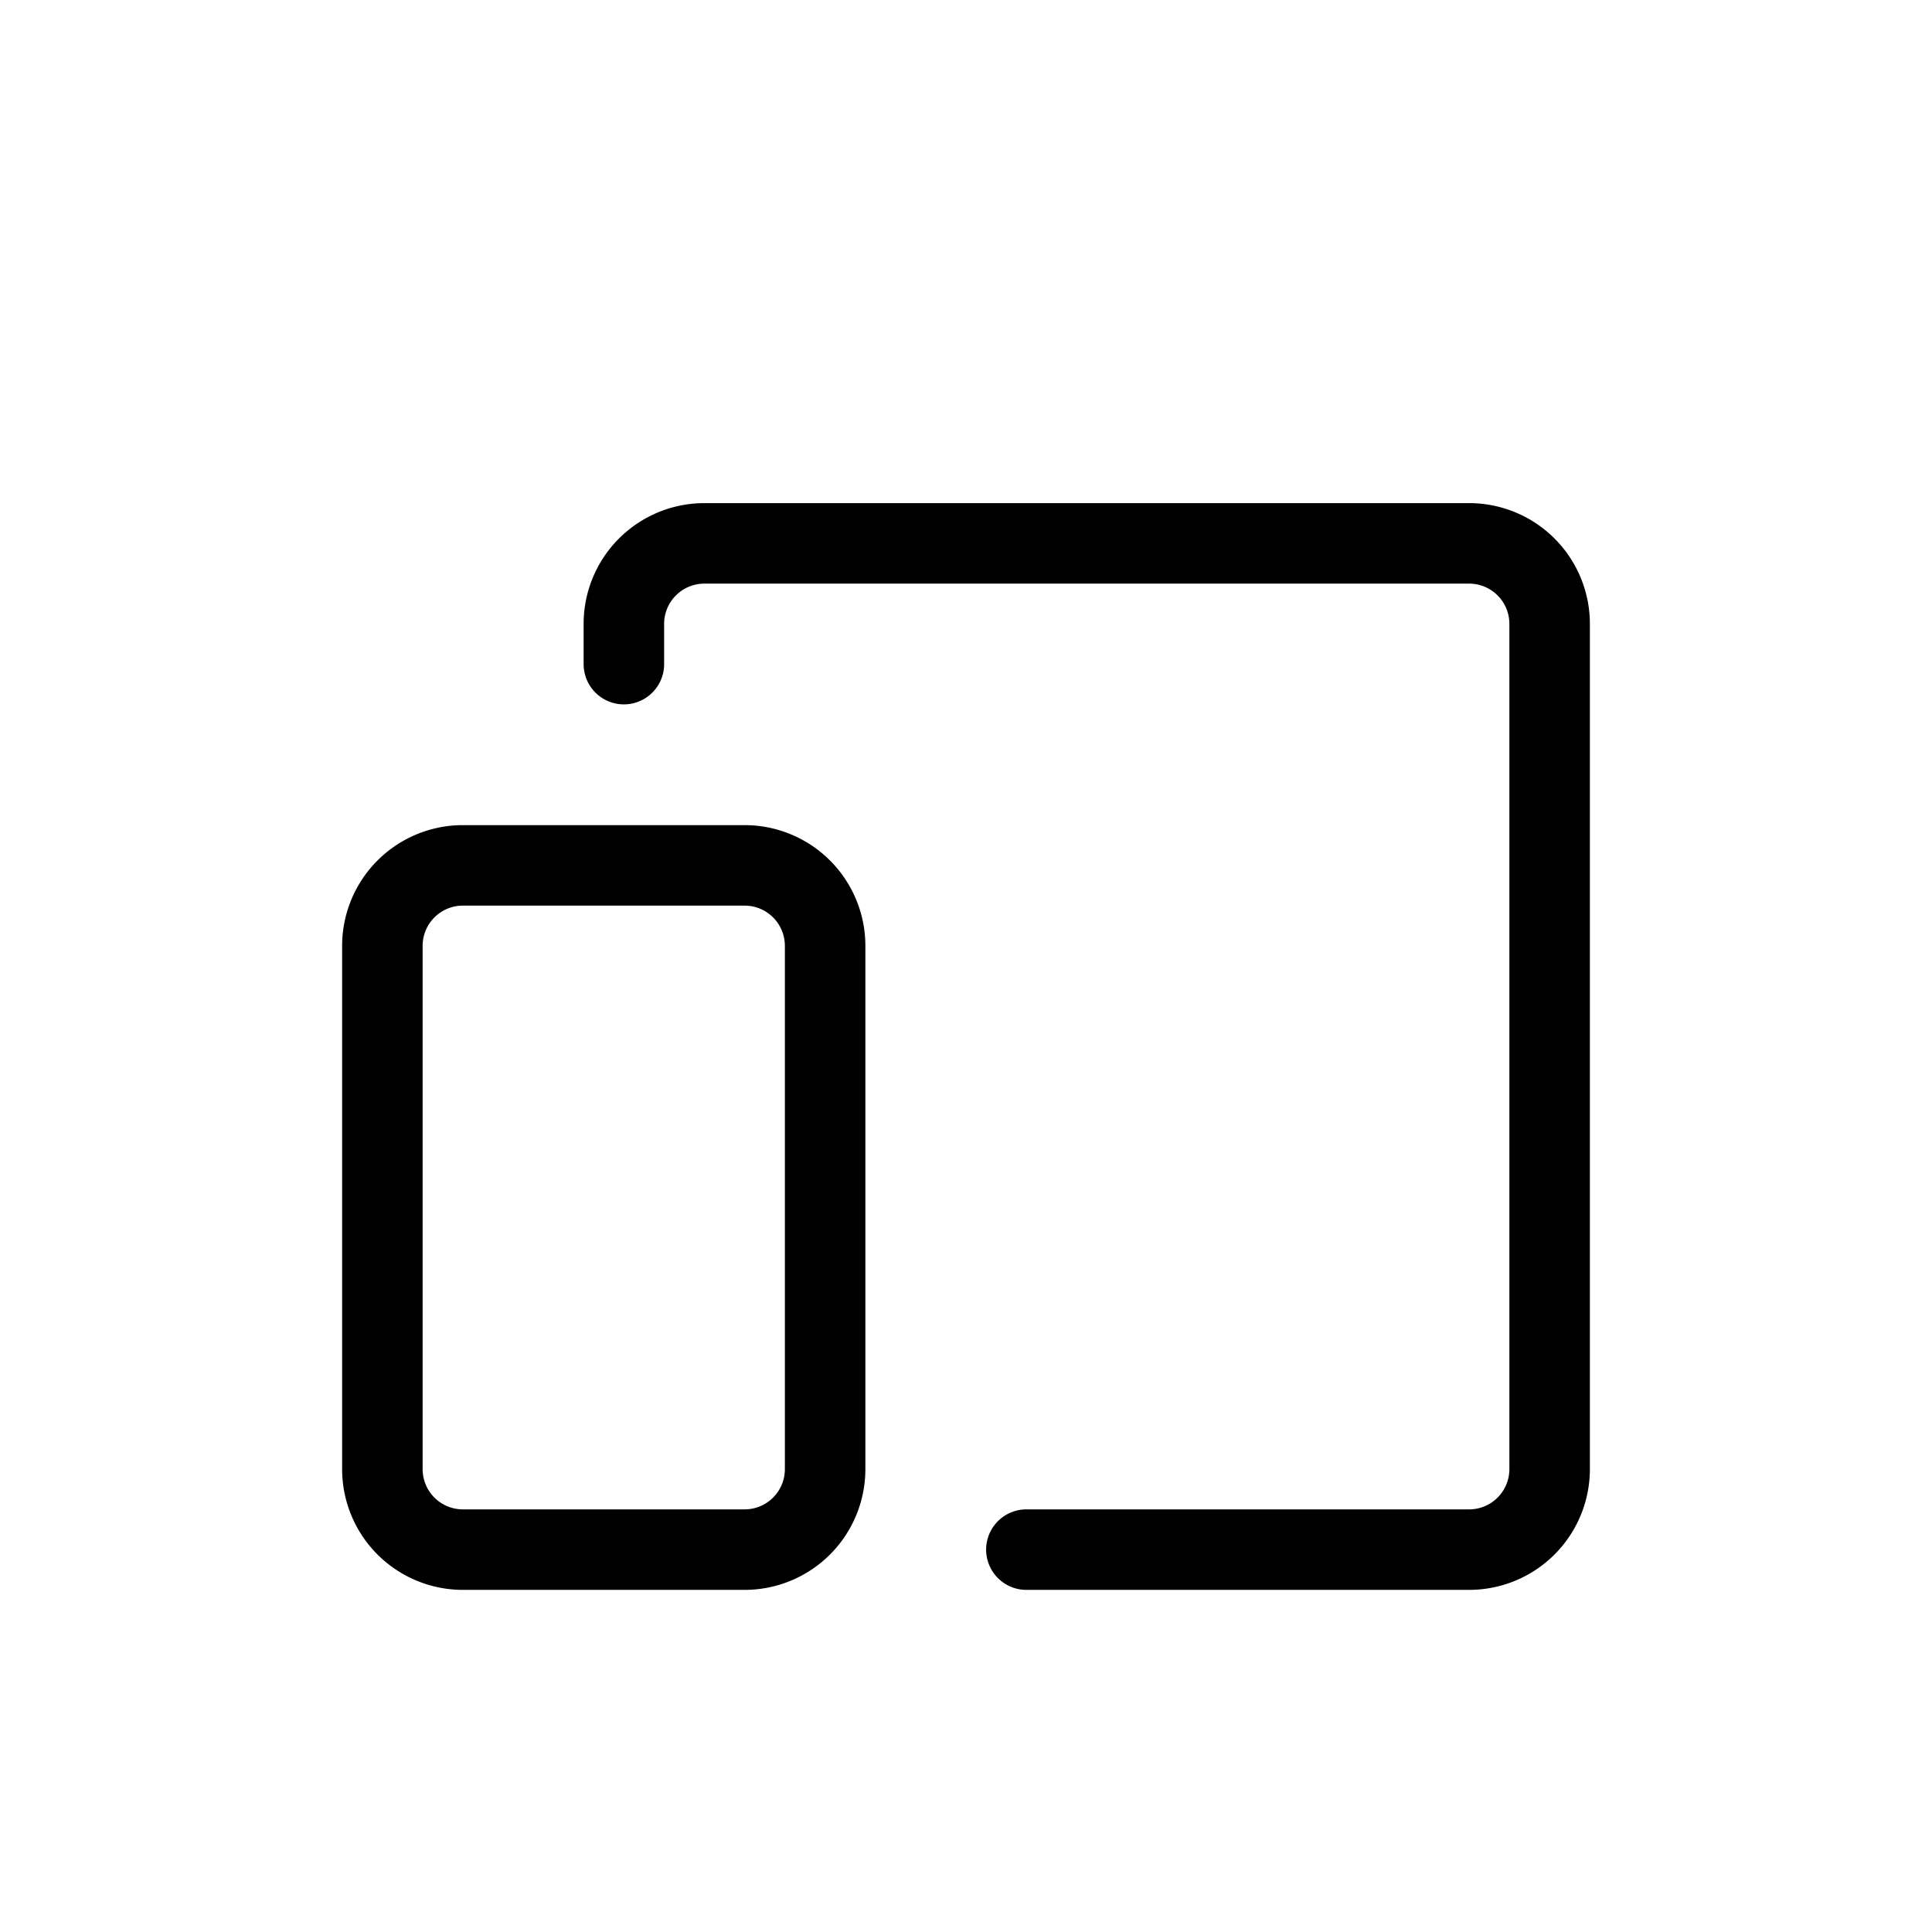 <svg xmlns="http://www.w3.org/2000/svg" width="24" height="24" fill="none" viewBox="0 0 24 24">
  <path stroke="currentCollor" stroke-linecap="round" stroke-linejoin="round" d="M7.75 8.25v-.5a1 1 0 0 1 1-1h9.5a1 1 0 0 1 1 1v10.5a1 1 0 0 1-1 1h-5.5m-8-1v-6.5a1 1 0 0 1 1-1h3.5a1 1 0 0 1 1 1v6.5a1 1 0 0 1-1 1h-3.5a1 1 0 0 1-1-1Z"/>
</svg>
